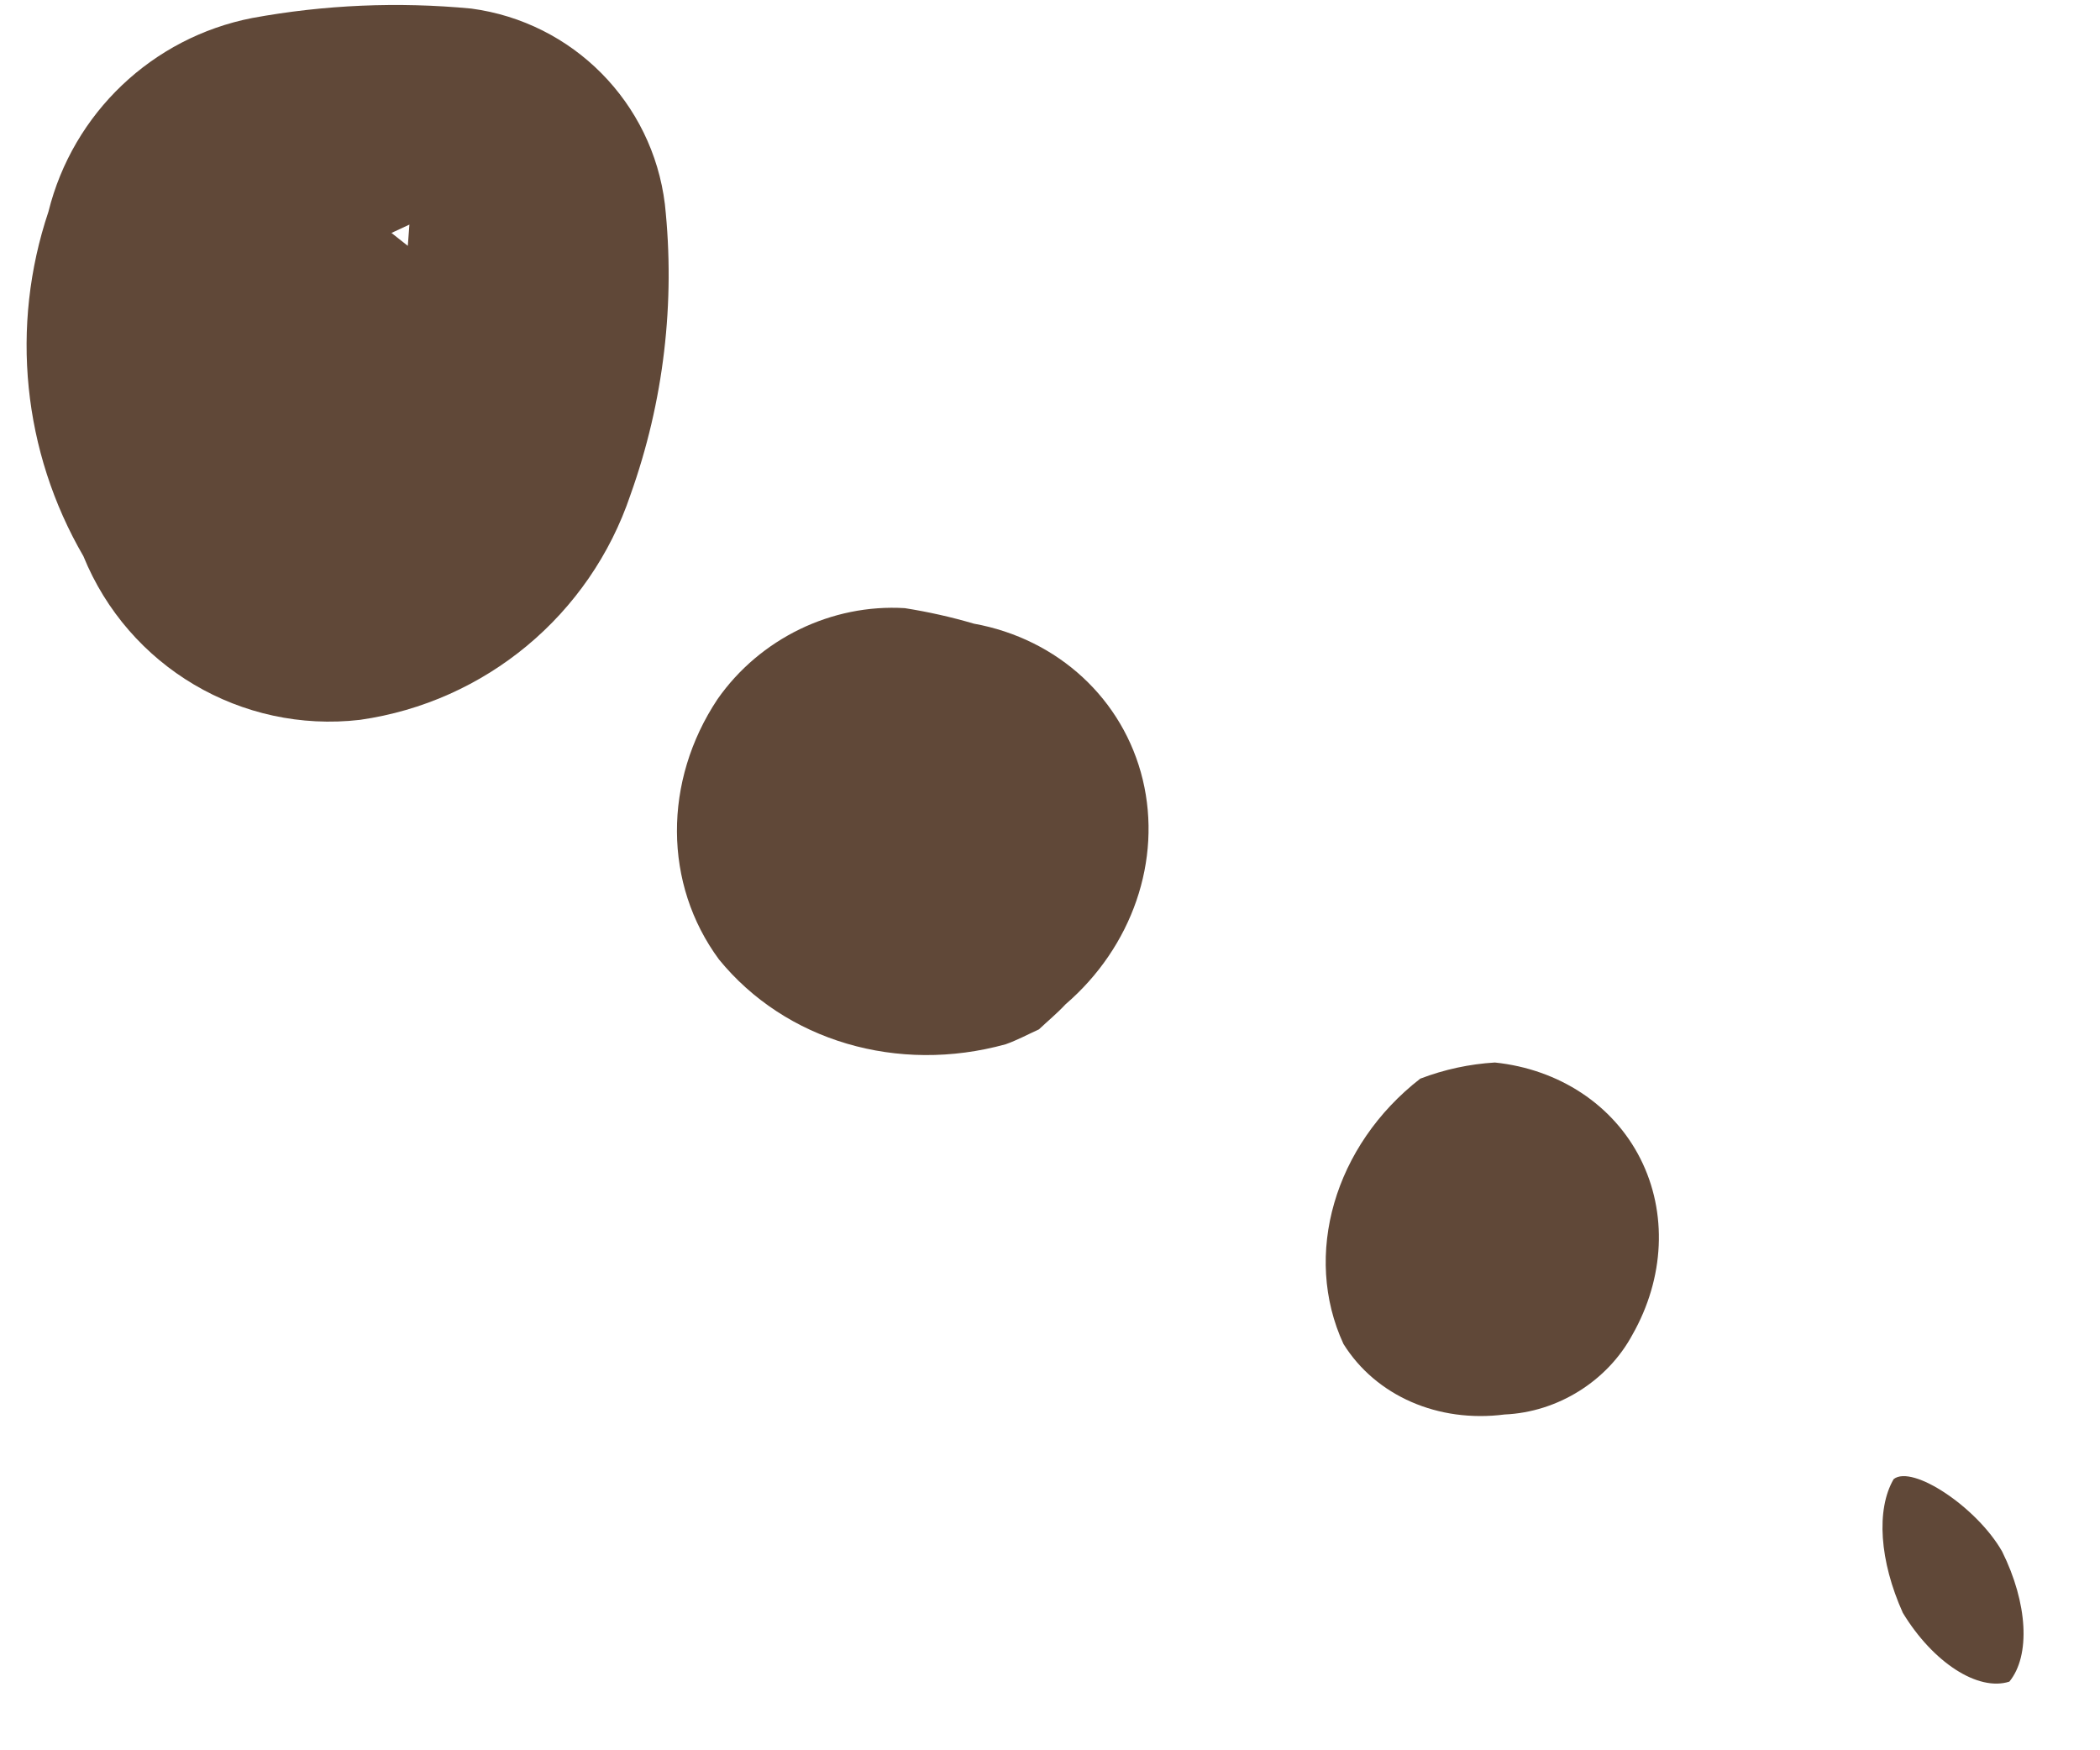 <?xml version="1.0" encoding="UTF-8"?>
<svg width="18px" height="15px" viewBox="0 0 18 15" version="1.1" xmlns="http://www.w3.org/2000/svg" xmlns:xlink="http://www.w3.org/1999/xlink">
    <!-- Generator: Sketch 61.2 (89653) - https://sketch.com -->
    <title>dot_left</title>
    <desc>Created with Sketch.</desc>
    <g id="Page-1" stroke="none" stroke-width="1" fill="none" fill-rule="evenodd">
        <g id="Artboard" transform="translate(-763, -4214)" fill="#604838" fill-rule="nonzero">
            <g id="dot_left" transform="translate(770.996, 4221.886) rotate(-30) translate(-770.996, -4221.886) translate(765.496, 4211.386)">
                <path d="M0.754,4.158 C0.751,3.123 1.194,2.137 1.971,1.451 C2.575,0.824 3.489,0.604 4.313,0.887 C4.906,1.098 5.467,1.391 5.98,1.756 C6.676,2.292 6.922,3.229 6.579,4.037 C6.237,4.811 5.724,5.499 5.078,6.047 C4.264,6.765 3.114,6.963 2.106,6.558 C1.167,6.152 0.614,5.171 0.754,4.158 Z M4.492,3.245 L4.595,3.094 L4.426,3.079 L4.492,3.245 Z" id="Shape"></path>
                <path d="M5.819,11.765 C5.716,11.755 5.612,11.752 5.509,11.733 C4.58,11.492 3.888,10.765 3.744,9.875 C3.654,9.078 4.092,8.311 4.85,7.936 C5.423,7.669 6.106,7.718 6.629,8.064 C6.787,8.192 6.936,8.329 7.075,8.475 C7.635,8.949 7.861,9.677 7.66,10.357 C7.459,11.037 6.865,11.553 6.124,11.693 C6.024,11.724 5.921,11.741 5.819,11.765 Z" id="Path"></path>
                <path d="M8.439,13.765 C8.658,13.8 8.868,13.868 9.062,13.965 C9.51,14.29 9.759,14.787 9.73,15.303 C9.701,15.819 9.399,16.292 8.916,16.575 C8.532,16.812 8.029,16.829 7.626,16.619 C7.096,16.398 6.75,15.929 6.732,15.405 C6.808,14.57 7.515,13.892 8.439,13.765 Z" id="Path"></path>
                <path d="M9.732,19.798 C9.781,19.313 9.975,18.916 10.237,18.766 C10.439,18.736 10.735,19.332 10.732,19.768 C10.701,20.261 10.498,20.663 10.228,20.765 C9.952,20.705 9.743,20.295 9.732,19.798 L9.732,19.798 Z" id="Path"></path>
            </g>
        </g>
    </g>
</svg>